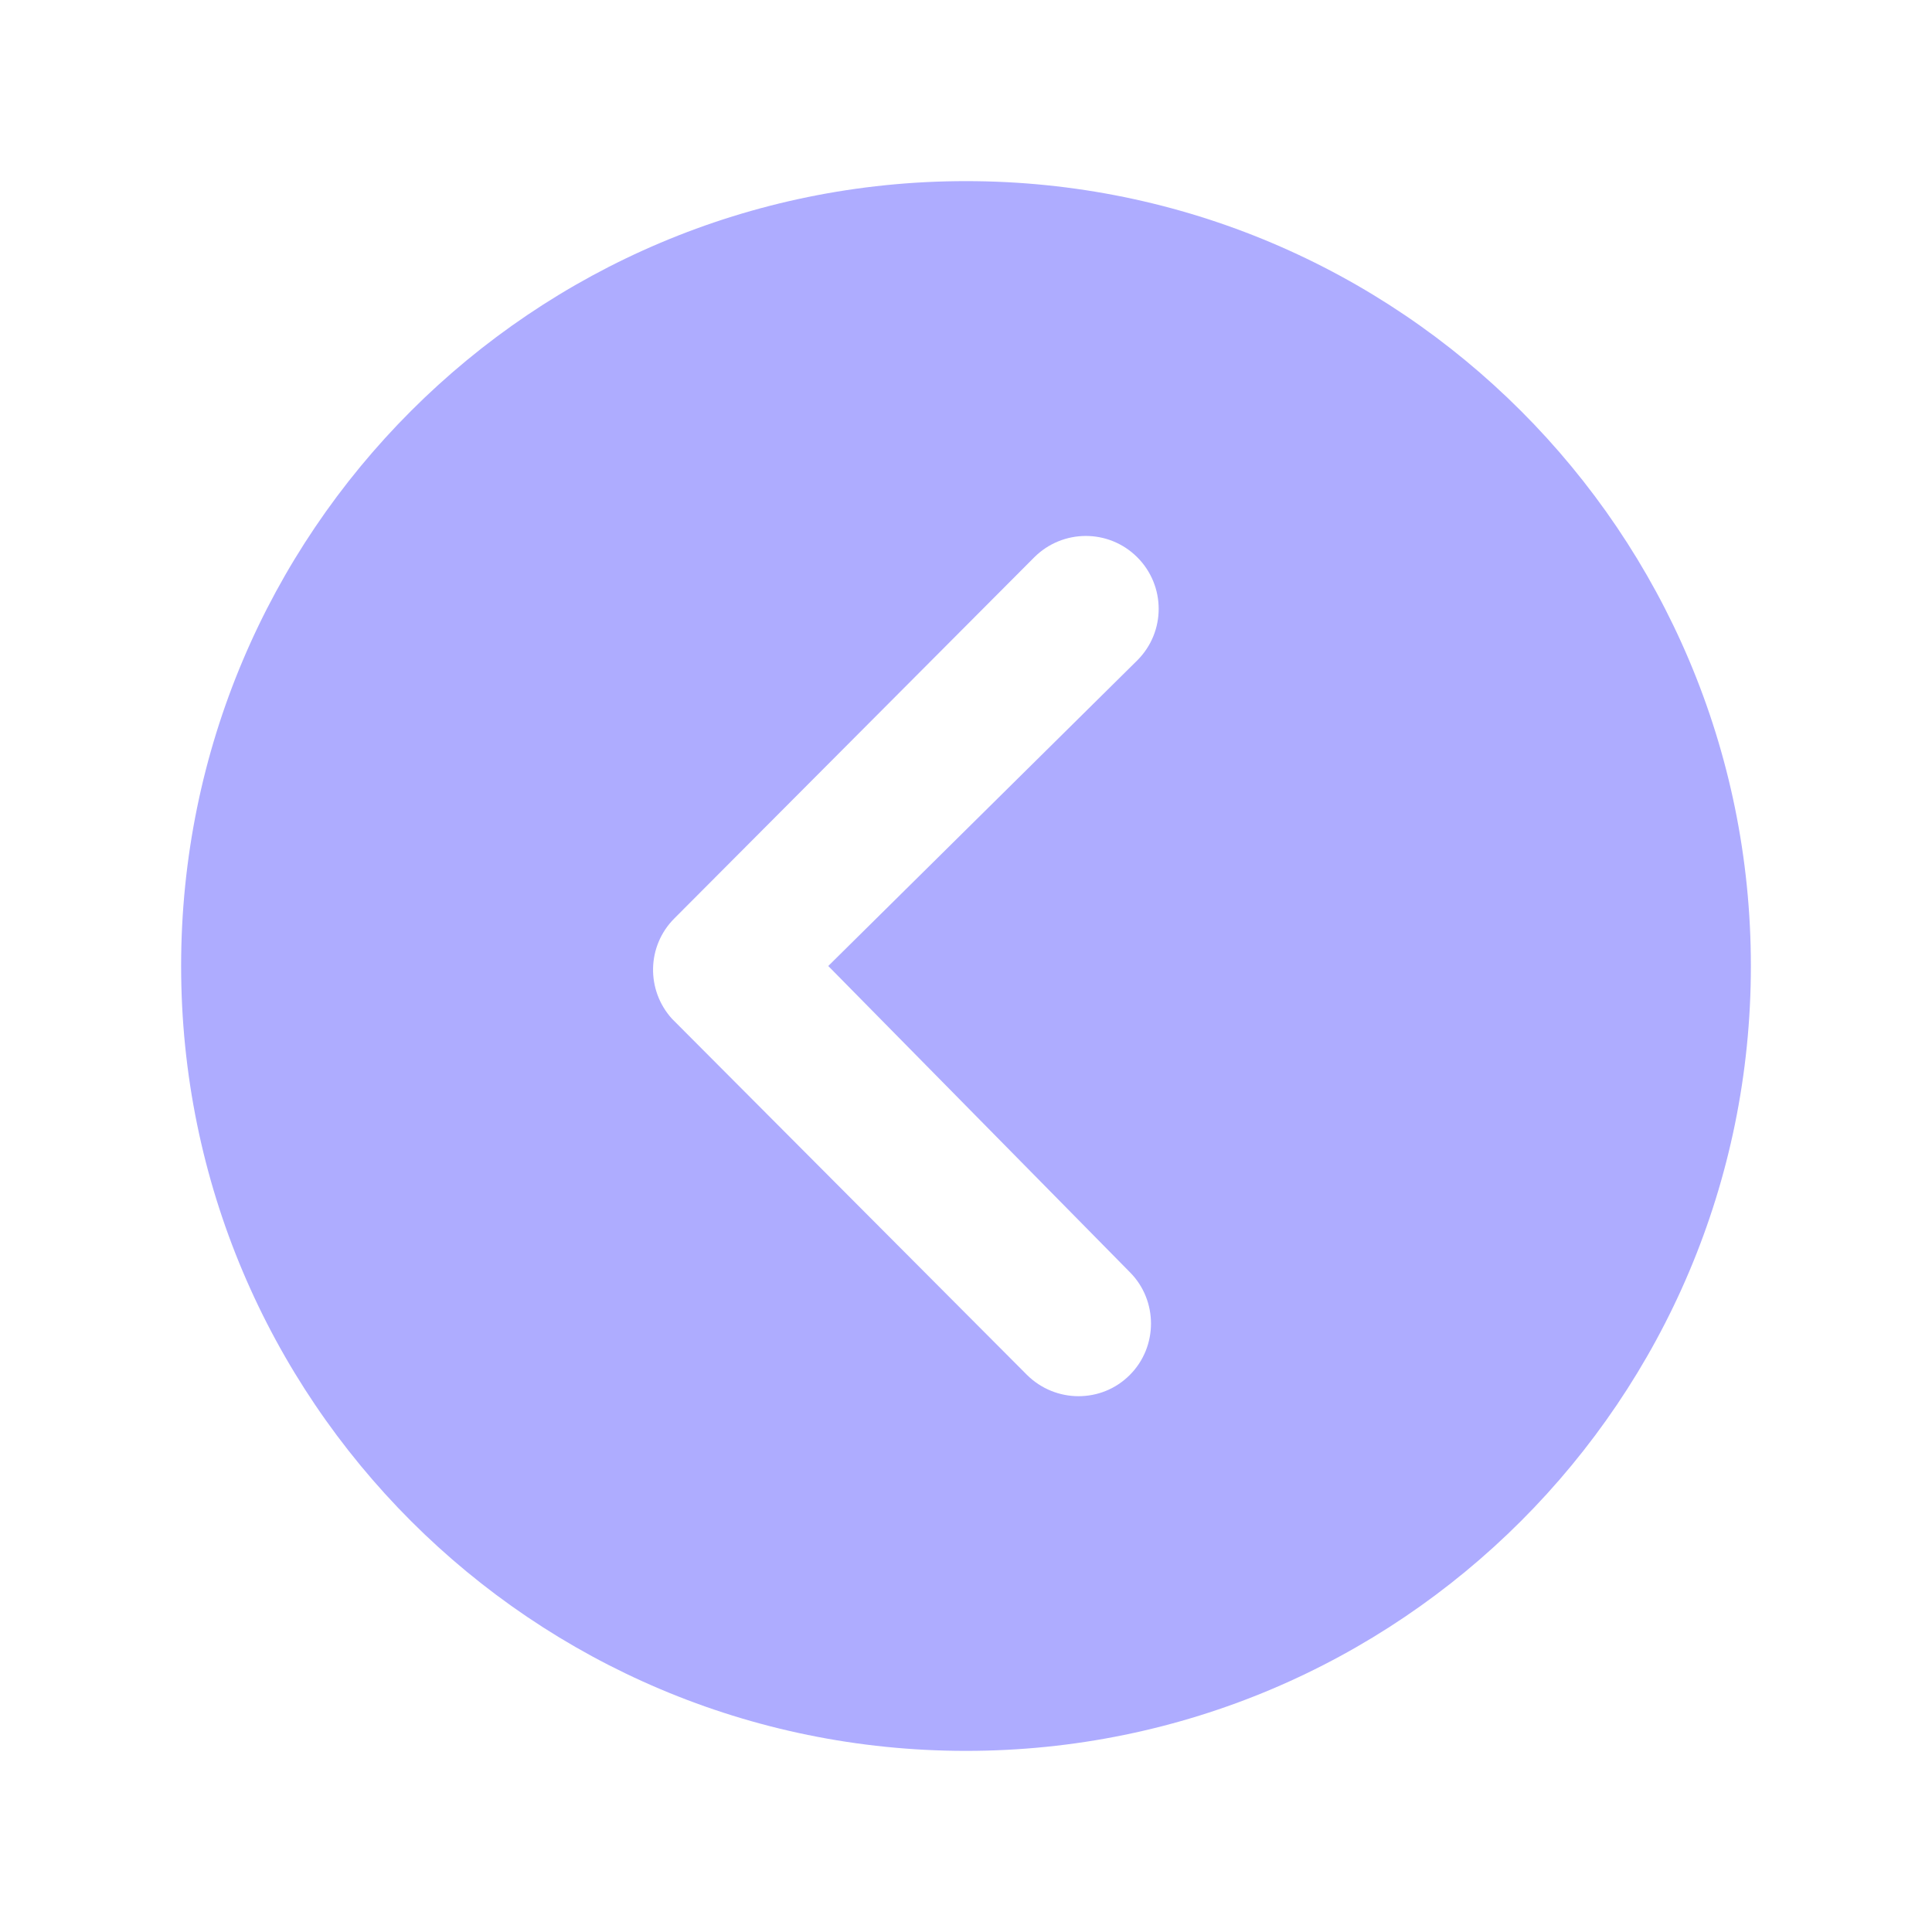 <svg width="24" height="24" viewBox="0 0 24 24" fill="none" xmlns="http://www.w3.org/2000/svg">
<path d="M12 2.25C6.614 2.25 2.25 6.614 2.25 12C2.25 17.386 6.614 21.75 12 21.75C17.386 21.75 21.75 17.386 21.75 12C21.75 6.614 17.386 2.25 12 2.25ZM14.034 15.802C14.386 16.153 14.386 16.73 14.034 17.081C13.856 17.259 13.627 17.344 13.397 17.344C13.167 17.344 12.933 17.255 12.755 17.077L8.348 12.656C8.025 12.3 8.034 11.752 8.377 11.409L12.848 6.923C13.2 6.572 13.772 6.567 14.128 6.923C14.48 7.275 14.484 7.847 14.128 8.203L10.289 12L14.034 15.802Z" fill="#AEACFF"/>
</svg>
